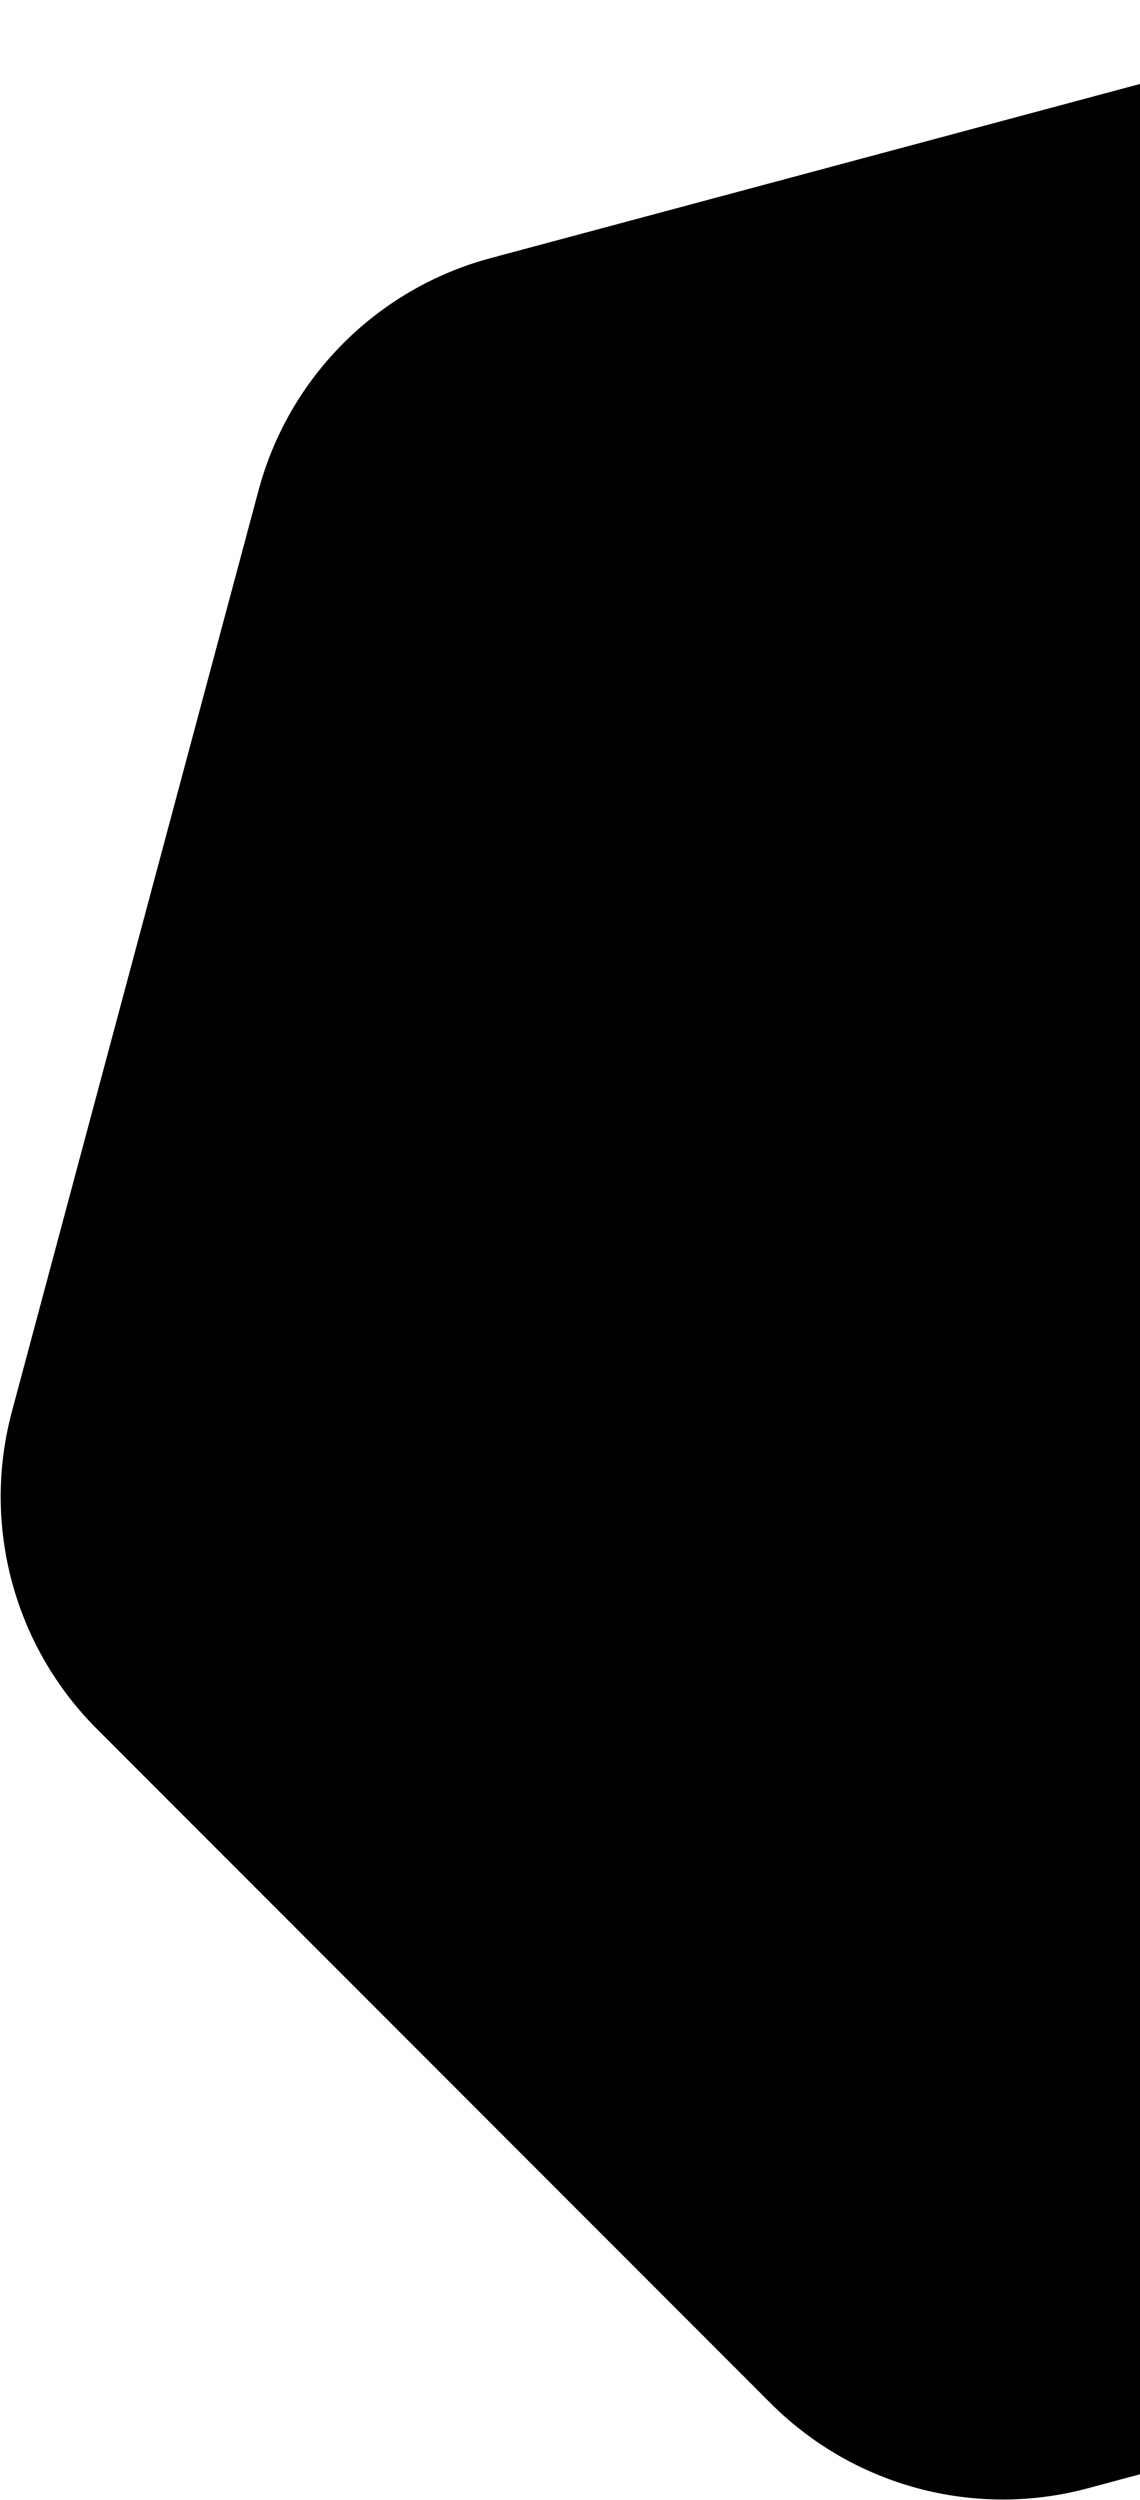 <svg width="748" height="1639" viewBox="0 0 748 1639" fill="none" xmlns="http://www.w3.org/2000/svg">
    <path d="M63.526 1133.47C9.131 1079.07 -12.112 999.79 7.798 925.484L169.64 321.481C189.55 247.176 247.589 189.137 321.894 169.227L925.897 7.385C1000.2 -12.525 1079.49 8.718 1133.88 63.114L1576.04 505.275C1630.44 559.67 1651.68 638.953 1631.77 713.258L1469.93 1317.26C1450.02 1391.57 1391.98 1449.61 1317.67 1469.52L713.671 1631.36C639.366 1651.27 560.083 1630.02 505.688 1575.63L63.526 1133.47Z"
          fill="currentcolor" class="color-gray-2"/>
</svg>
